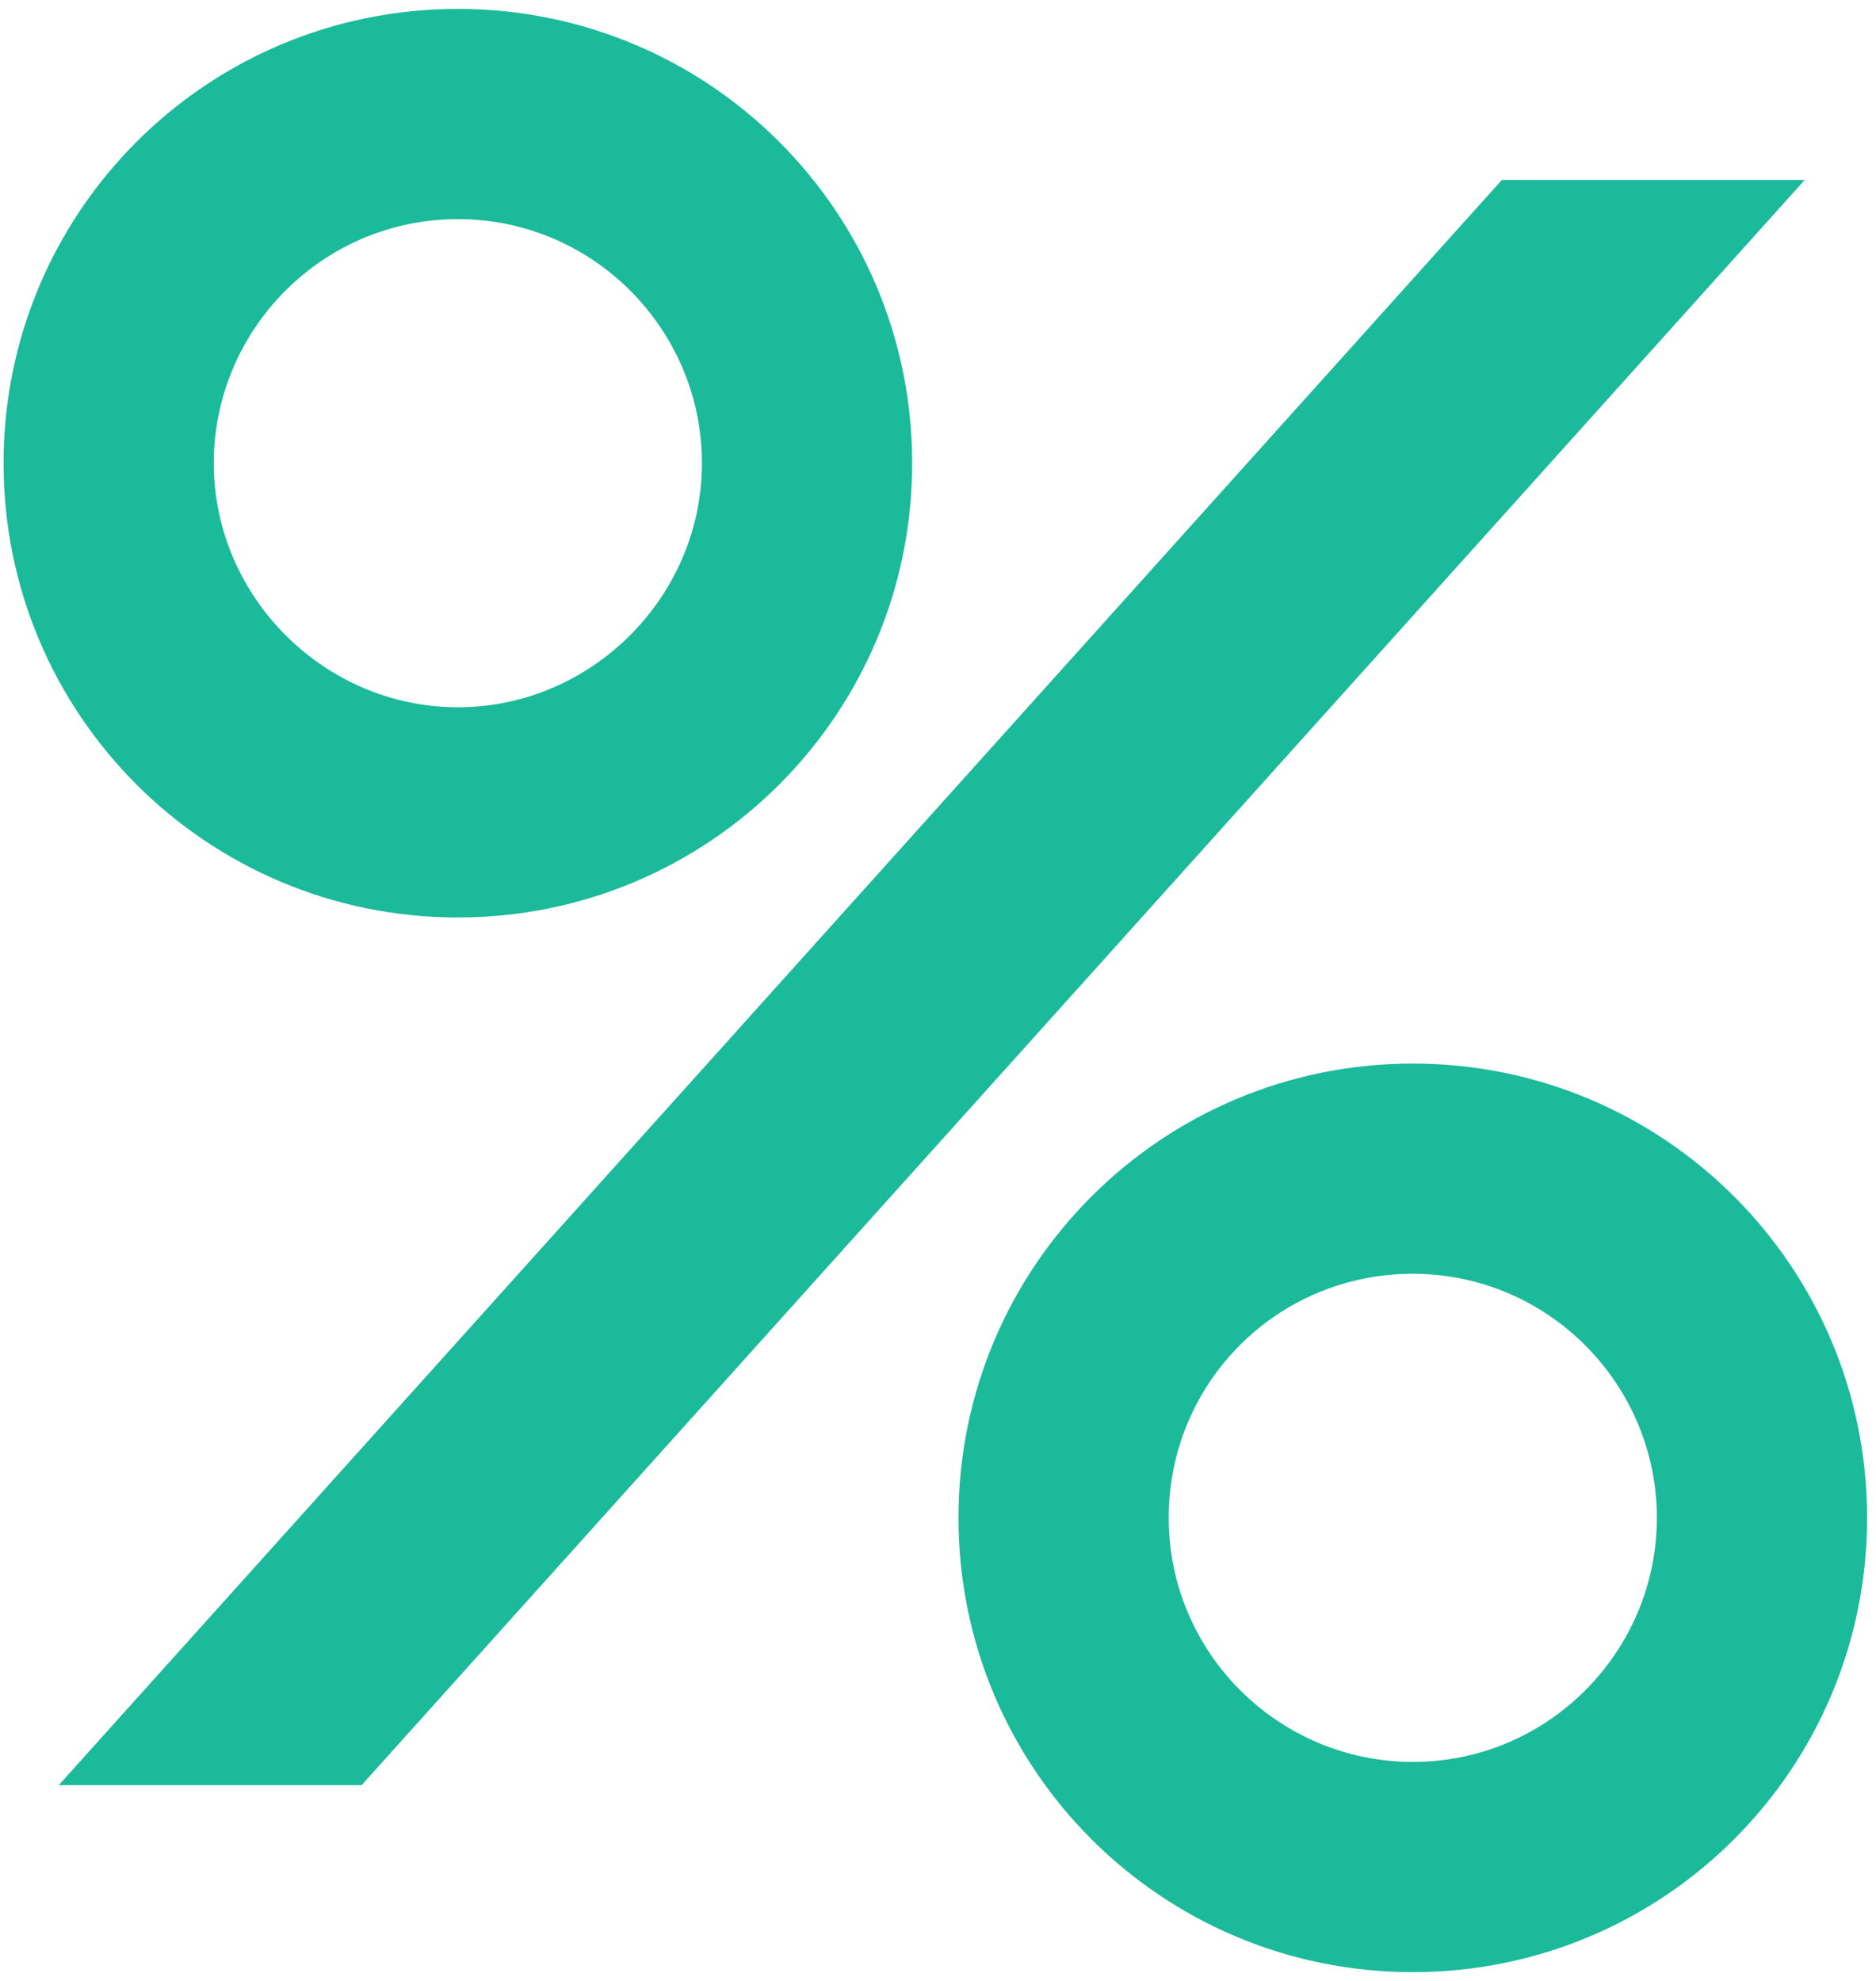 <?xml version="1.0" encoding="utf-8"?>
<!-- Generator: Adobe Illustrator 23.0.3, SVG Export Plug-In . SVG Version: 6.00 Build 0)  -->
<svg version="1.1" id="Capa_1" xmlns="http://www.w3.org/2000/svg" xmlns:xlink="http://www.w3.org/1999/xlink" x="0px" y="0px"
	 viewBox="0 0 105.3 111.2" style="enable-background:new 0 0 105.3 111.2;" xml:space="preserve">
<style type="text/css">
	.st0{fill:#1BBA9A;}
</style>
<polygon class="st0" points="3.3,100.2 20.3,100.2 101.3,10.1 84.3,10.1 "/>
<path class="st0" d="M25.7,0.5C11.6,0.5,0.2,11.9,0.2,26s11.4,25.5,25.5,25.5S51.2,40.1,51.2,26S39.8,0.5,25.7,0.5z M25.7,39.7
	C18.2,39.7,12,33.5,12,26s6.1-13.7,13.7-13.7S39.4,18.5,39.4,26S33.2,39.7,25.7,39.7z"/>
<path class="st0" d="M79.3,59.7c-14.1,0-25.5,11.4-25.5,25.5s11.4,25.5,25.5,25.5c14.1,0,25.5-11.4,25.5-25.5S93.4,59.7,79.3,59.7z
	 M79.3,98.9c-7.5,0-13.7-6.1-13.7-13.7s6.1-13.7,13.7-13.7S93,77.7,93,85.2S86.9,98.9,79.3,98.9z"/>
</svg>
